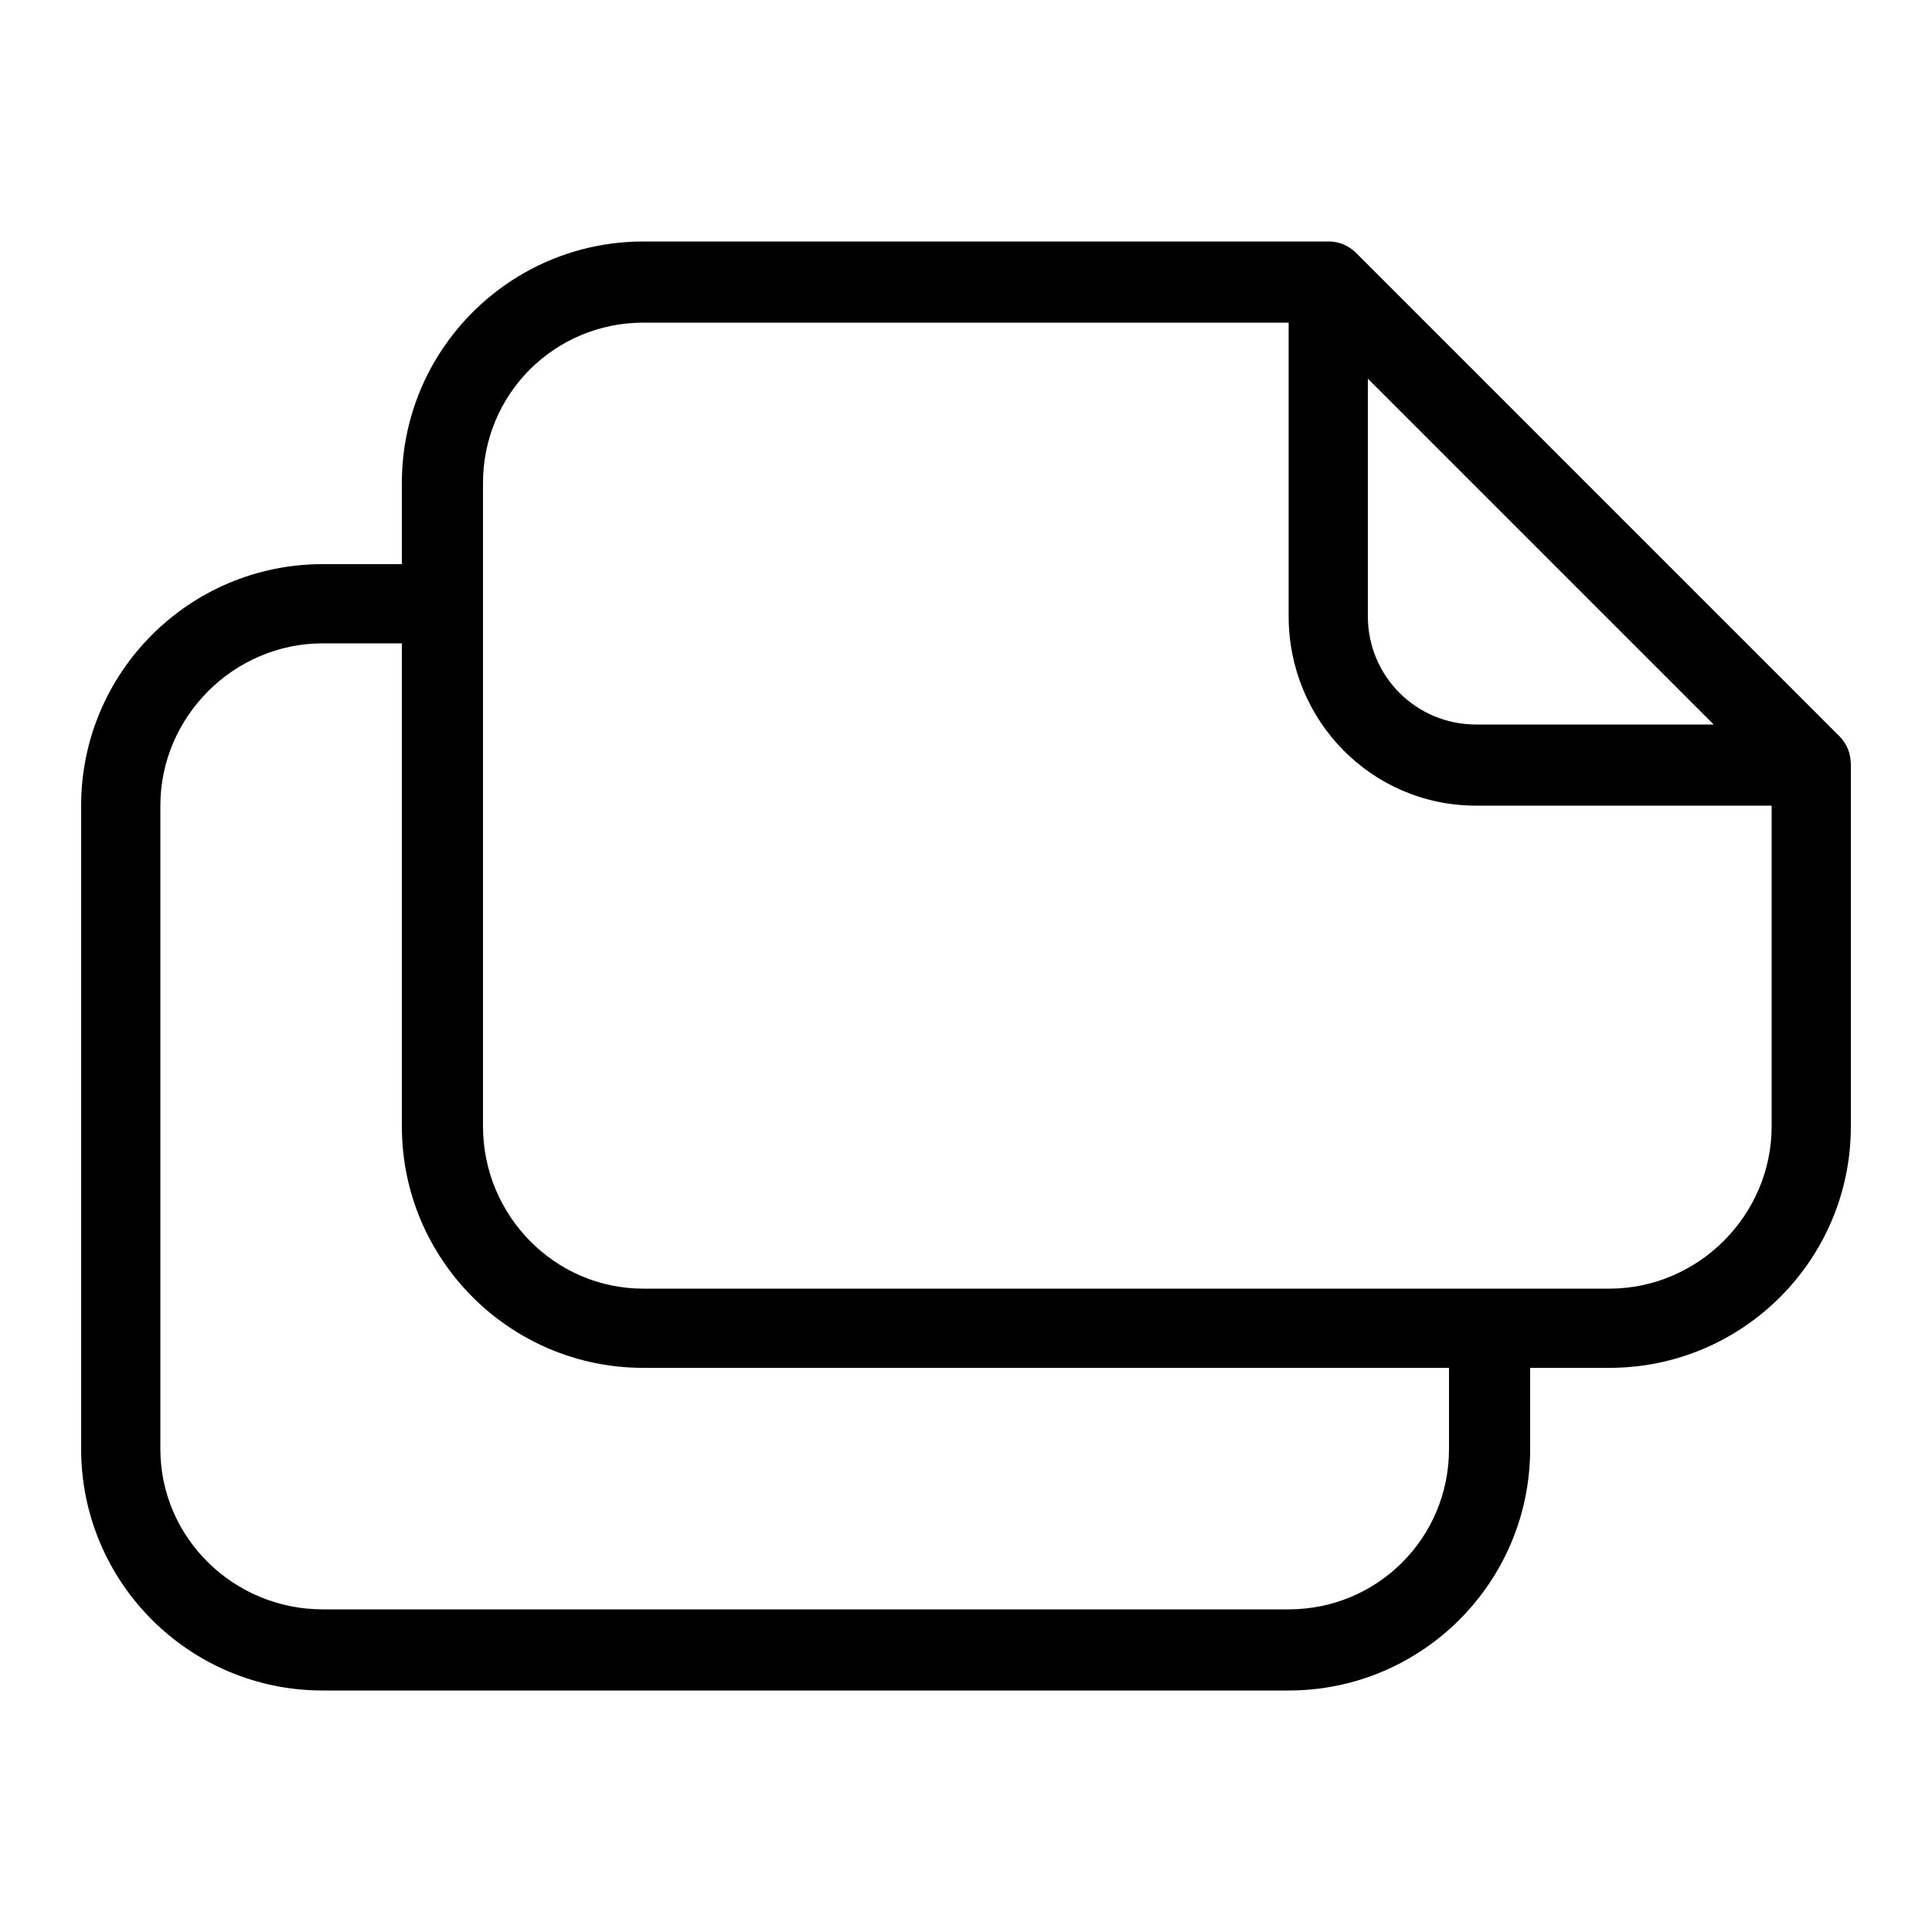 <svg xmlns="http://www.w3.org/2000/svg" width="24" height="24" viewBox="0 0 24 24">
<path d="M22.848 9.144l-6-6c-0.096-0.096-0.216-0.144-0.336-0.144h-8.52c-1.656 0-3 1.344-3 3v1.008h-0.984c-1.656 0-3 1.344-3 3v7.992c0 1.656 1.344 3 3 3h12c1.656 0 3-1.344 3-3v-1.008h0.984c1.656 0 3-1.344 3-3v-4.488c0-0.144-0.048-0.264-0.144-0.36zM16.992 4.704l4.296 4.296h-2.952c-0.744 0-1.344-0.6-1.344-1.344v-2.952zM18 18c0 1.104-0.888 1.992-1.992 1.992h-12c-1.104 0-2.016-0.888-2.016-1.992v-7.992c0-1.104 0.912-2.016 2.016-2.016h0.984v6c0 1.656 1.344 3 3 3h10.008v1.008zM22.008 13.992c0 1.104-0.912 2.016-2.016 2.016h-12c-1.104 0-1.992-0.912-1.992-2.016v-7.992c0-1.104 0.888-1.992 1.992-1.992h8.016v3.648c0 1.296 1.032 2.352 2.328 2.352h3.672v3.984z"></path>
</svg>
